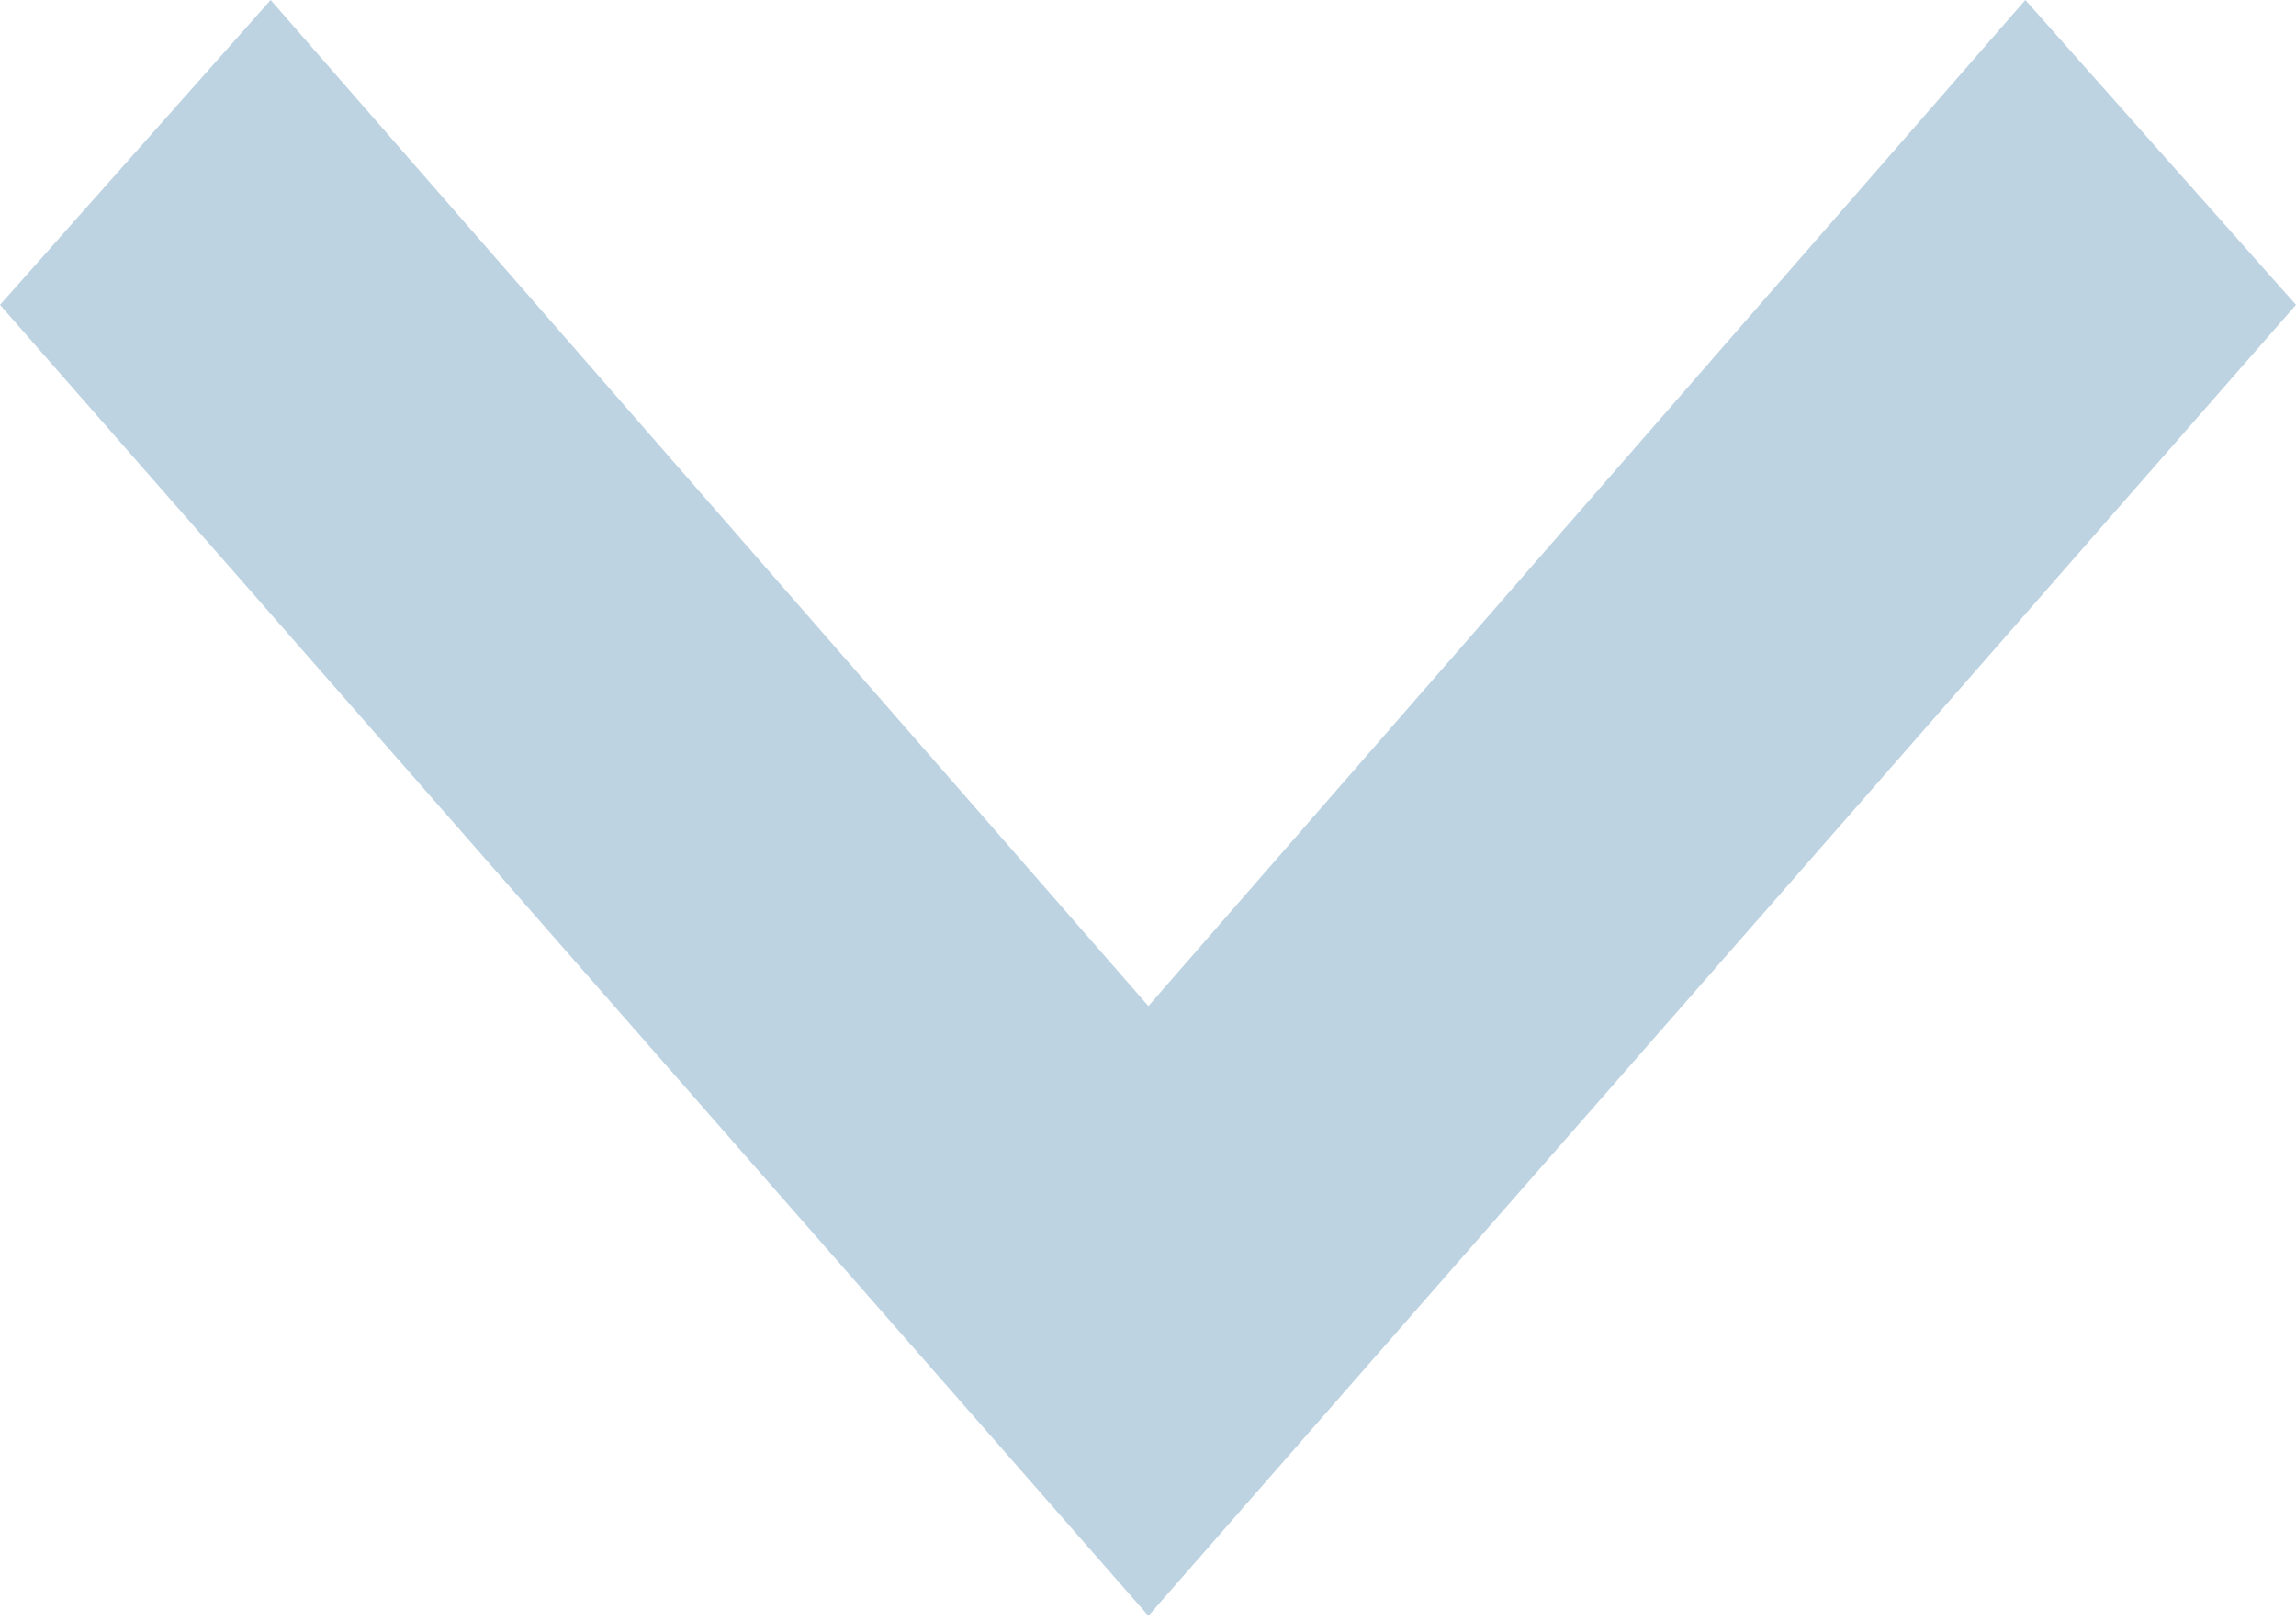 <svg width="17" height="12" viewBox="0 0 17 12" fill="none" xmlns="http://www.w3.org/2000/svg">
<path d="M0 2.257L2.004 0L8.503 7.449L14.996 0L17 2.257L8.503 11.964L0 2.257Z" fill="#BDD3E1"/>
</svg>

